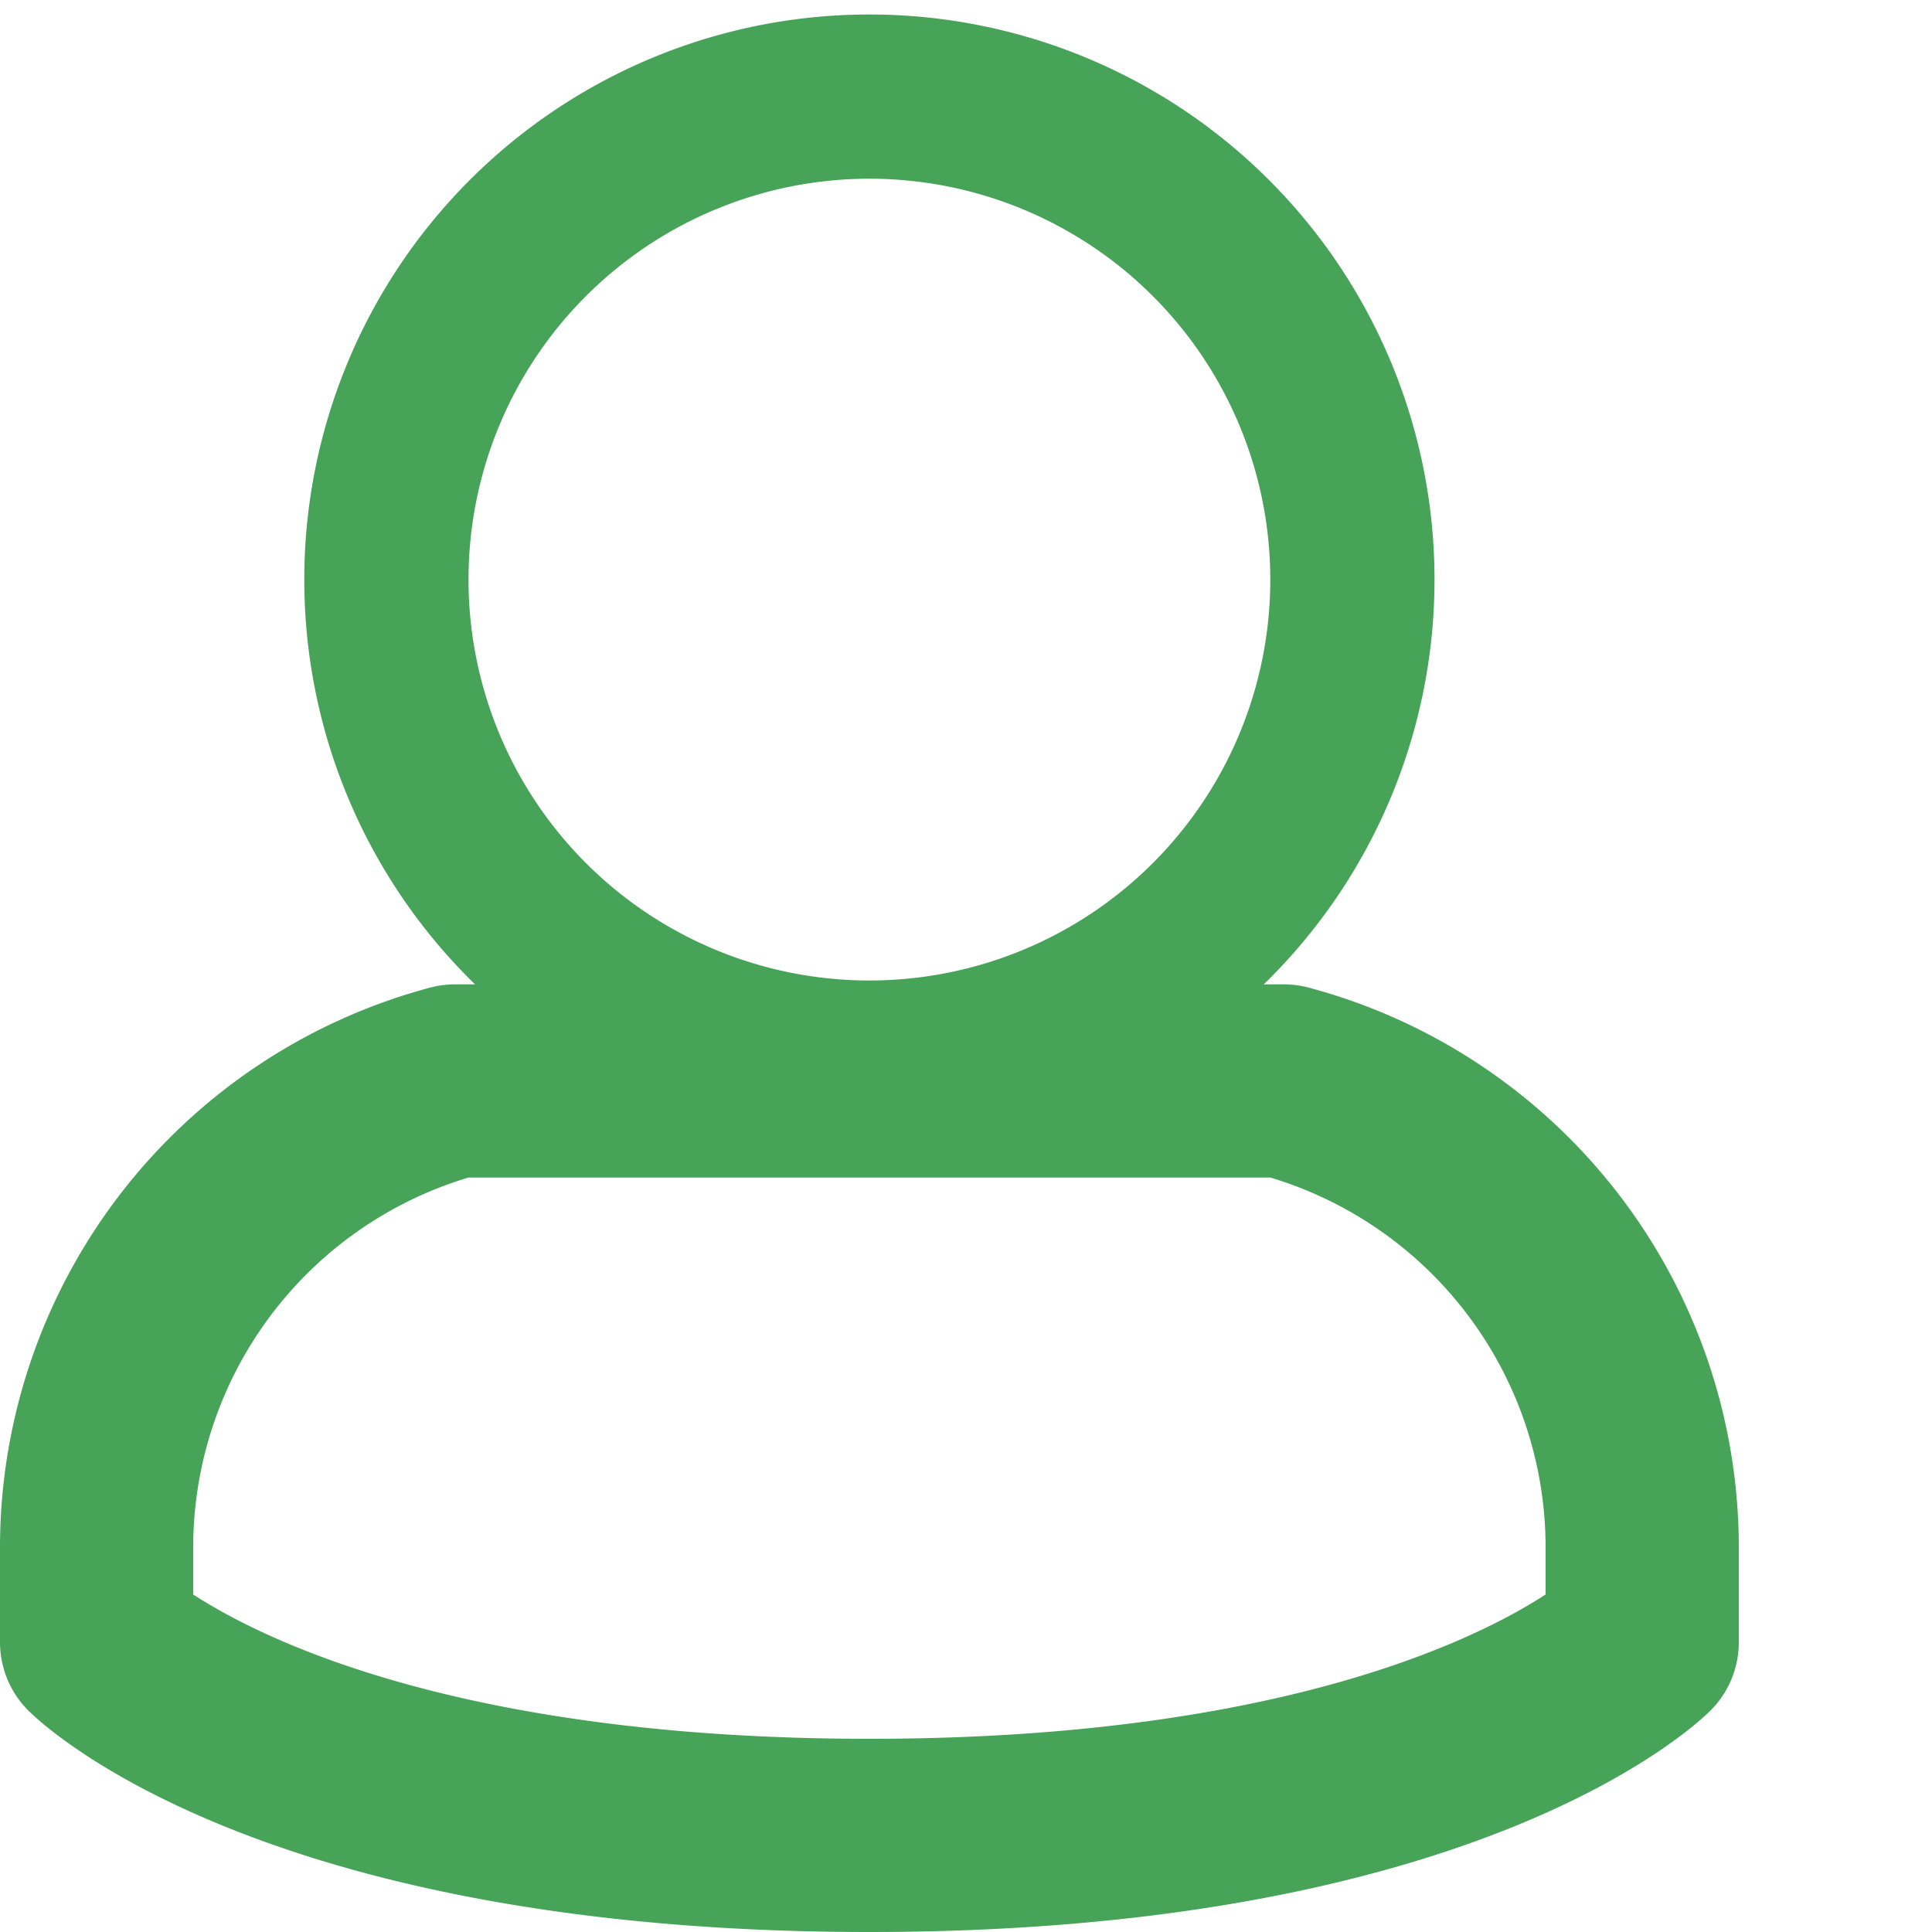 <?xml version="1.0" encoding="utf-8"?>

<!-- Uploaded to: SVG Repo, www.svgrepo.com, Generator: SVG Repo Mixer Tools -->
<svg width="15px" height="15px" viewBox="0 0 20 20" xmlns="http://www.w3.org/2000/svg">
  <g id="add-user-5" transform="translate(-2 -2)">
    <path id="primary-3" data-name="primary2" d="M15.29,13.19 A5,5,0,0,1,19,18 v1 s-2,2-8,2-8-2-8-2 v-1 a5,5,0,0,1,3.71-4.81z" fill="none" stroke="#46A358" stroke-linecap="round" stroke-linejoin="round" stroke-width="2"/>
    <path id="primary-2" data-name="primary" d="M11,3a5,5,0,1,0,5,5A5,5,0,0,0,11,3Z" fill="none" stroke="#46A358" stroke-linecap="round" stroke-linejoin="round" stroke-width="1.7"/>
  </g>
</svg>